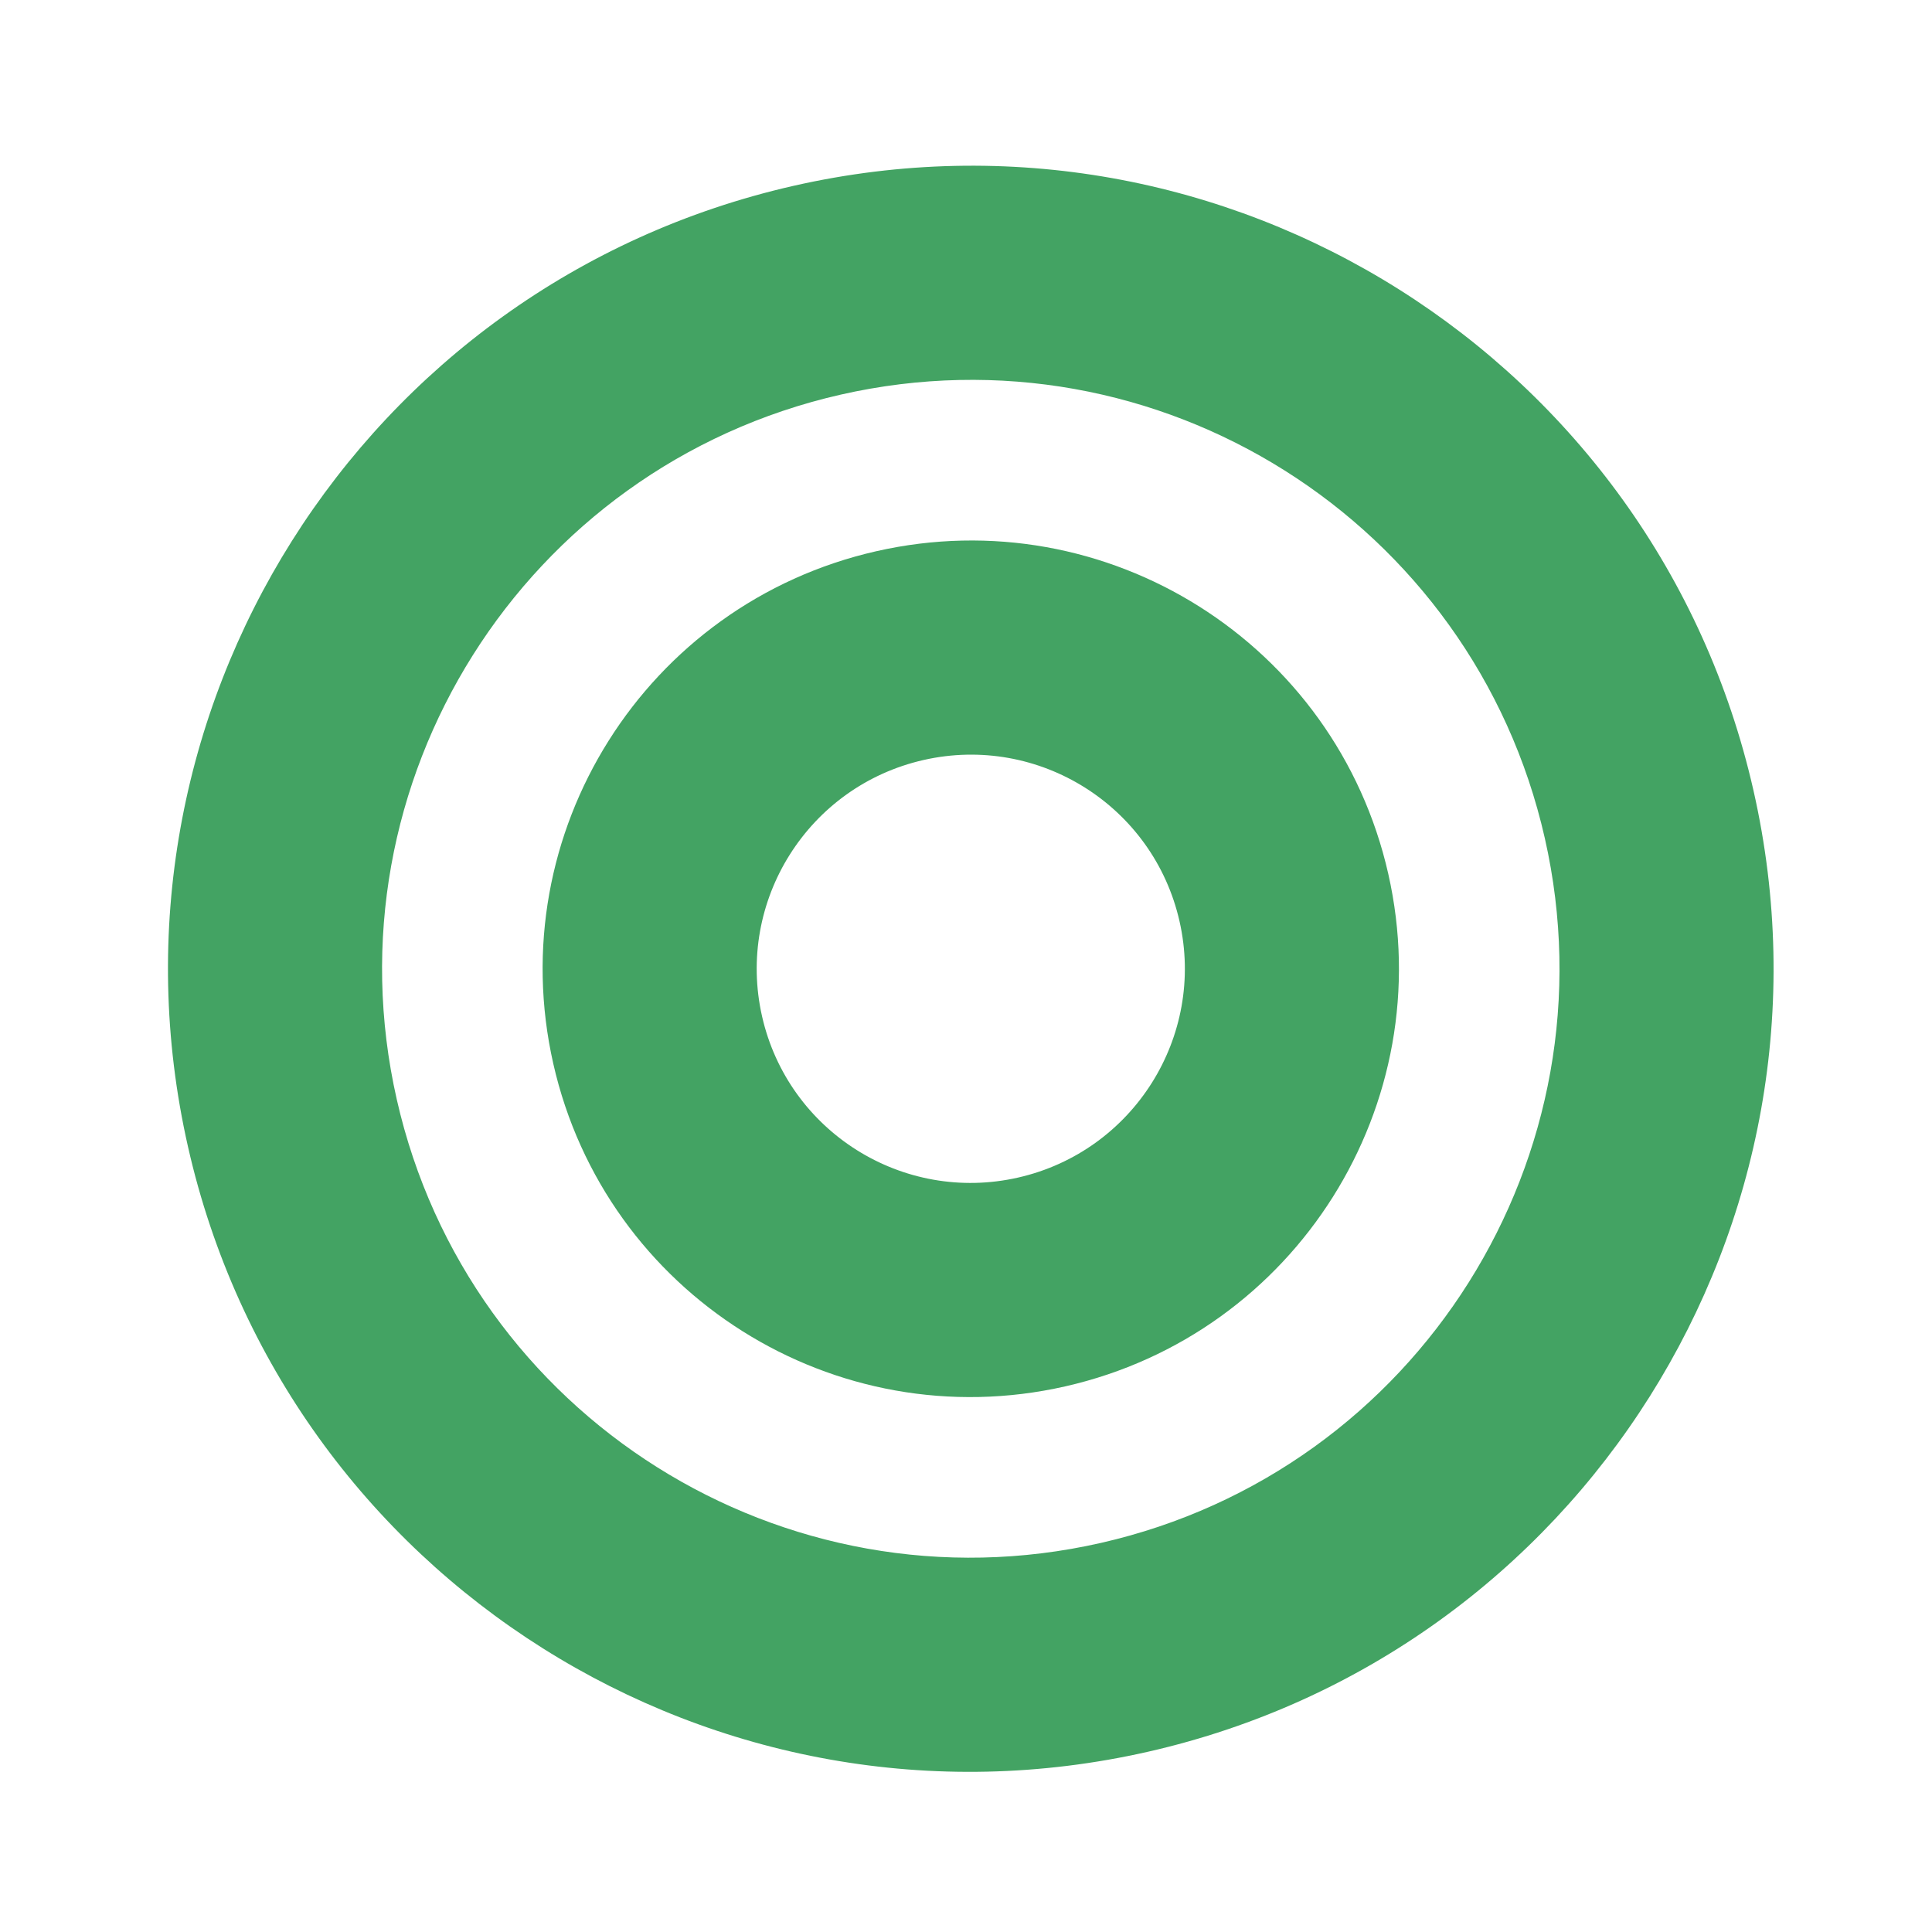 <svg xmlns="http://www.w3.org/2000/svg" width="65" height="65" viewBox="0 0 65 65" fill="none">
  <path fill-rule="evenodd" clip-rule="evenodd" d="M28.284 13.277C17.618 15.703 10.931 26.317 13.348 36.985C15.765 47.653 26.372 54.335 37.038 51.91C47.704 49.484 54.391 38.87 51.974 28.202C49.556 17.534 38.95 10.852 28.284 13.277ZM6.325 38.582C3.029 24.035 12.148 9.561 26.693 6.253C41.237 2.946 55.7 12.058 58.996 26.605C62.293 41.152 53.174 55.626 38.629 58.934C24.085 62.241 9.622 53.13 6.325 38.582Z" fill="#43A363"/>
  <path fill-rule="evenodd" clip-rule="evenodd" d="M31.07 25.57C27.191 26.451 24.759 30.311 25.638 34.191C26.517 38.07 30.374 40.5 34.253 39.618C38.131 38.736 40.563 34.876 39.684 30.997C38.805 27.117 34.948 24.688 31.07 25.57ZM18.615 35.788C16.857 28.029 21.721 20.309 29.478 18.546C37.235 16.782 44.949 21.641 46.707 29.4C48.465 37.158 43.601 44.878 35.844 46.642C28.087 48.406 20.373 43.546 18.615 35.788Z" fill="#43A363"/>
</svg>